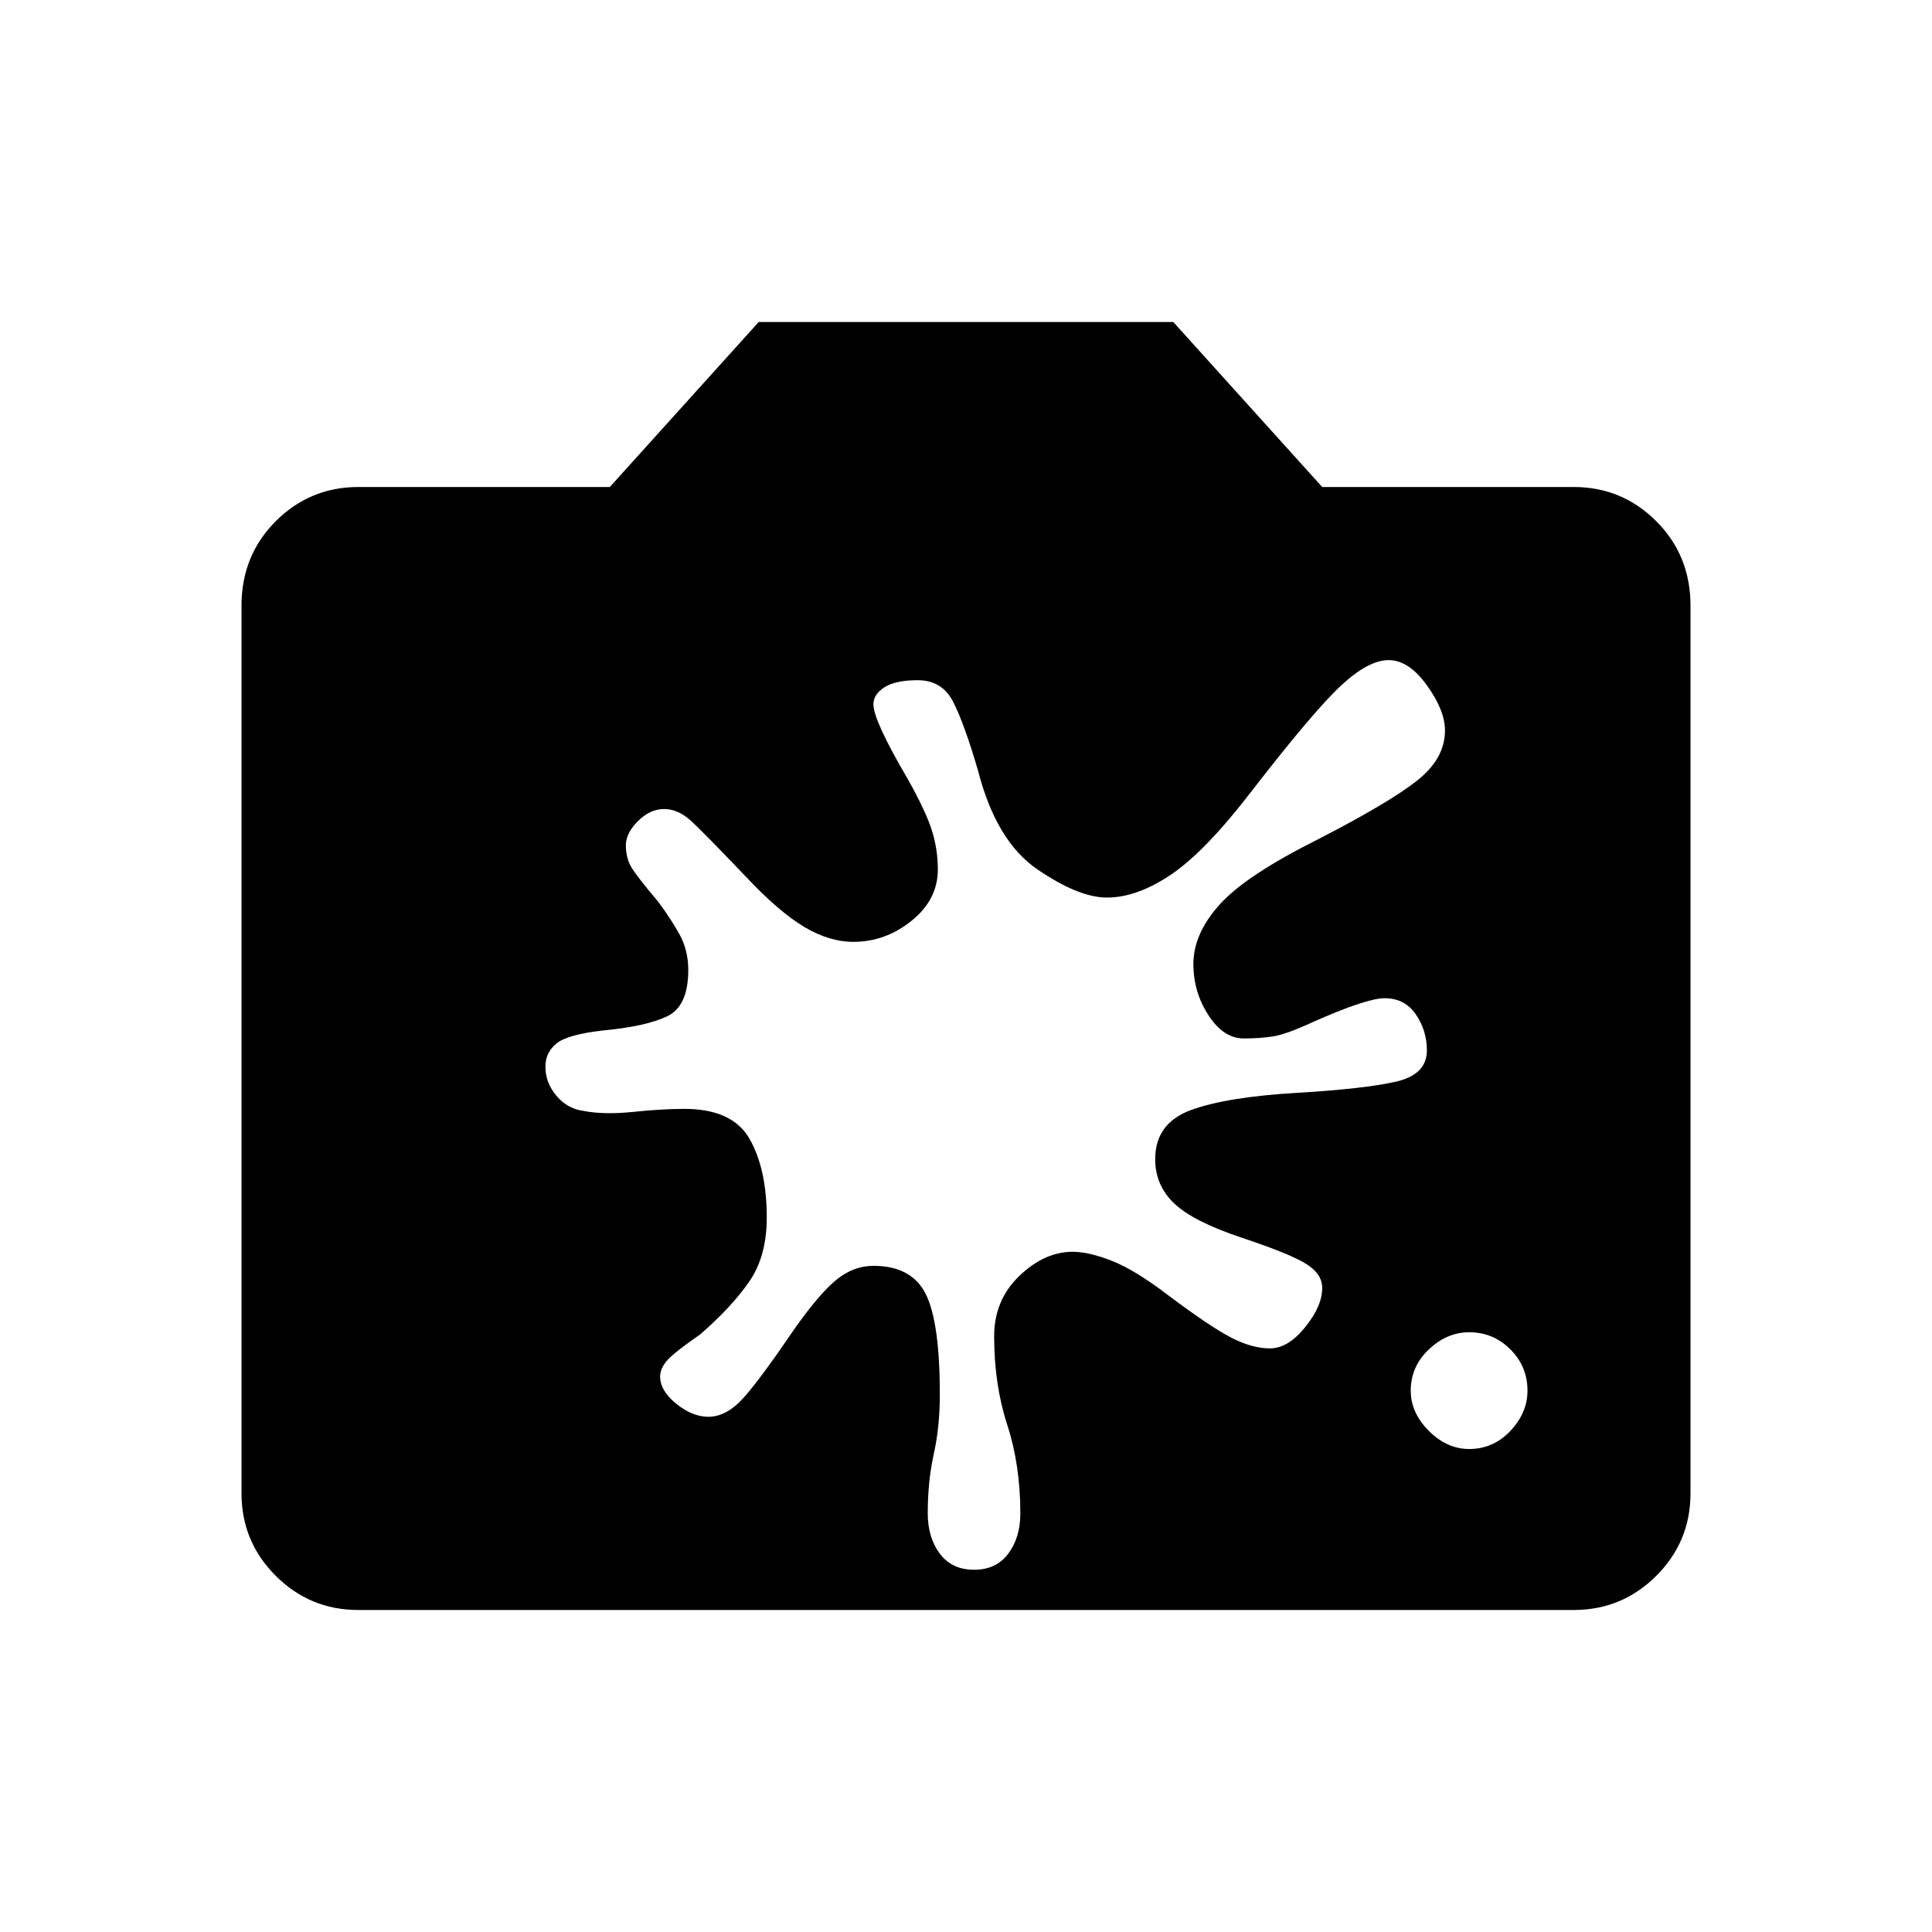 <svg xmlns="http://www.w3.org/2000/svg" height="40" width="40"><path d="M30.417 30Q30.917 30 31.271 29.625Q31.625 29.25 31.625 28.792Q31.625 28.292 31.271 27.938Q30.917 27.583 30.417 27.583Q29.958 27.583 29.583 27.938Q29.208 28.292 29.208 28.792Q29.208 29.25 29.583 29.625Q29.958 30 30.417 30ZM18.083 26.208Q18.875 26.208 19.167 26.792Q19.458 27.375 19.458 28.875Q19.458 29.542 19.333 30.104Q19.208 30.667 19.208 31.333Q19.208 31.833 19.458 32.167Q19.708 32.5 20.167 32.5Q20.625 32.5 20.875 32.167Q21.125 31.833 21.125 31.333Q21.125 30.333 20.854 29.5Q20.583 28.667 20.583 27.667Q20.583 26.917 21.104 26.417Q21.625 25.917 22.208 25.917Q22.542 25.917 23.021 26.104Q23.5 26.292 24.208 26.833Q25.042 27.458 25.479 27.688Q25.917 27.917 26.292 27.917Q26.667 27.917 27.021 27.479Q27.375 27.042 27.375 26.667Q27.375 26.375 27.042 26.167Q26.708 25.958 25.708 25.625Q24.708 25.292 24.312 24.917Q23.917 24.542 23.917 24Q23.917 23.25 24.667 22.979Q25.417 22.708 26.875 22.625Q28.25 22.542 28.896 22.396Q29.542 22.25 29.542 21.75Q29.542 21.333 29.312 21Q29.083 20.667 28.667 20.667Q28.292 20.667 27.167 21.167Q26.625 21.417 26.354 21.458Q26.083 21.5 25.75 21.5Q25.333 21.5 25.021 21.021Q24.708 20.542 24.708 19.958Q24.708 19.333 25.25 18.729Q25.792 18.125 27.292 17.375Q28.75 16.625 29.333 16.167Q29.917 15.708 29.917 15.125Q29.917 14.708 29.542 14.188Q29.167 13.667 28.75 13.667Q28.333 13.667 27.771 14.188Q27.208 14.708 25.917 16.375Q24.958 17.625 24.25 18.104Q23.542 18.583 22.917 18.583Q22.333 18.583 21.479 18Q20.625 17.417 20.25 15.958Q19.958 14.958 19.729 14.521Q19.5 14.083 19 14.083Q18.542 14.083 18.312 14.229Q18.083 14.375 18.083 14.583Q18.083 14.917 18.792 16.125Q19.167 16.792 19.292 17.188Q19.417 17.583 19.417 18Q19.417 18.625 18.875 19.062Q18.333 19.5 17.667 19.5Q17.167 19.5 16.646 19.188Q16.125 18.875 15.458 18.167Q14.583 17.25 14.312 17Q14.042 16.75 13.75 16.75Q13.458 16.75 13.208 17Q12.958 17.25 12.958 17.5Q12.958 17.75 13.062 17.938Q13.167 18.125 13.625 18.667Q13.875 19 14.062 19.333Q14.25 19.667 14.25 20.083Q14.25 20.833 13.812 21.042Q13.375 21.25 12.5 21.333Q11.75 21.417 11.521 21.604Q11.292 21.792 11.292 22.083Q11.292 22.417 11.521 22.688Q11.75 22.958 12.083 23Q12.5 23.083 13.104 23.021Q13.708 22.958 14.167 22.958Q15.167 22.958 15.521 23.583Q15.875 24.208 15.875 25.208Q15.875 26 15.521 26.521Q15.167 27.042 14.5 27.625Q13.958 28 13.812 28.167Q13.667 28.333 13.667 28.5Q13.667 28.792 14 29.062Q14.333 29.333 14.667 29.333Q15.042 29.333 15.396 28.938Q15.75 28.542 16.458 27.5Q16.958 26.792 17.312 26.5Q17.667 26.208 18.083 26.208ZM7.417 33.333Q6.417 33.333 5.708 32.625Q5 31.917 5 30.917V12.542Q5 11.5 5.708 10.792Q6.417 10.083 7.417 10.083H12.625L15.708 6.667H24.292L27.375 10.083H32.583Q33.583 10.083 34.292 10.792Q35 11.5 35 12.542V30.917Q35 31.917 34.292 32.625Q33.583 33.333 32.583 33.333Z"/></svg>
